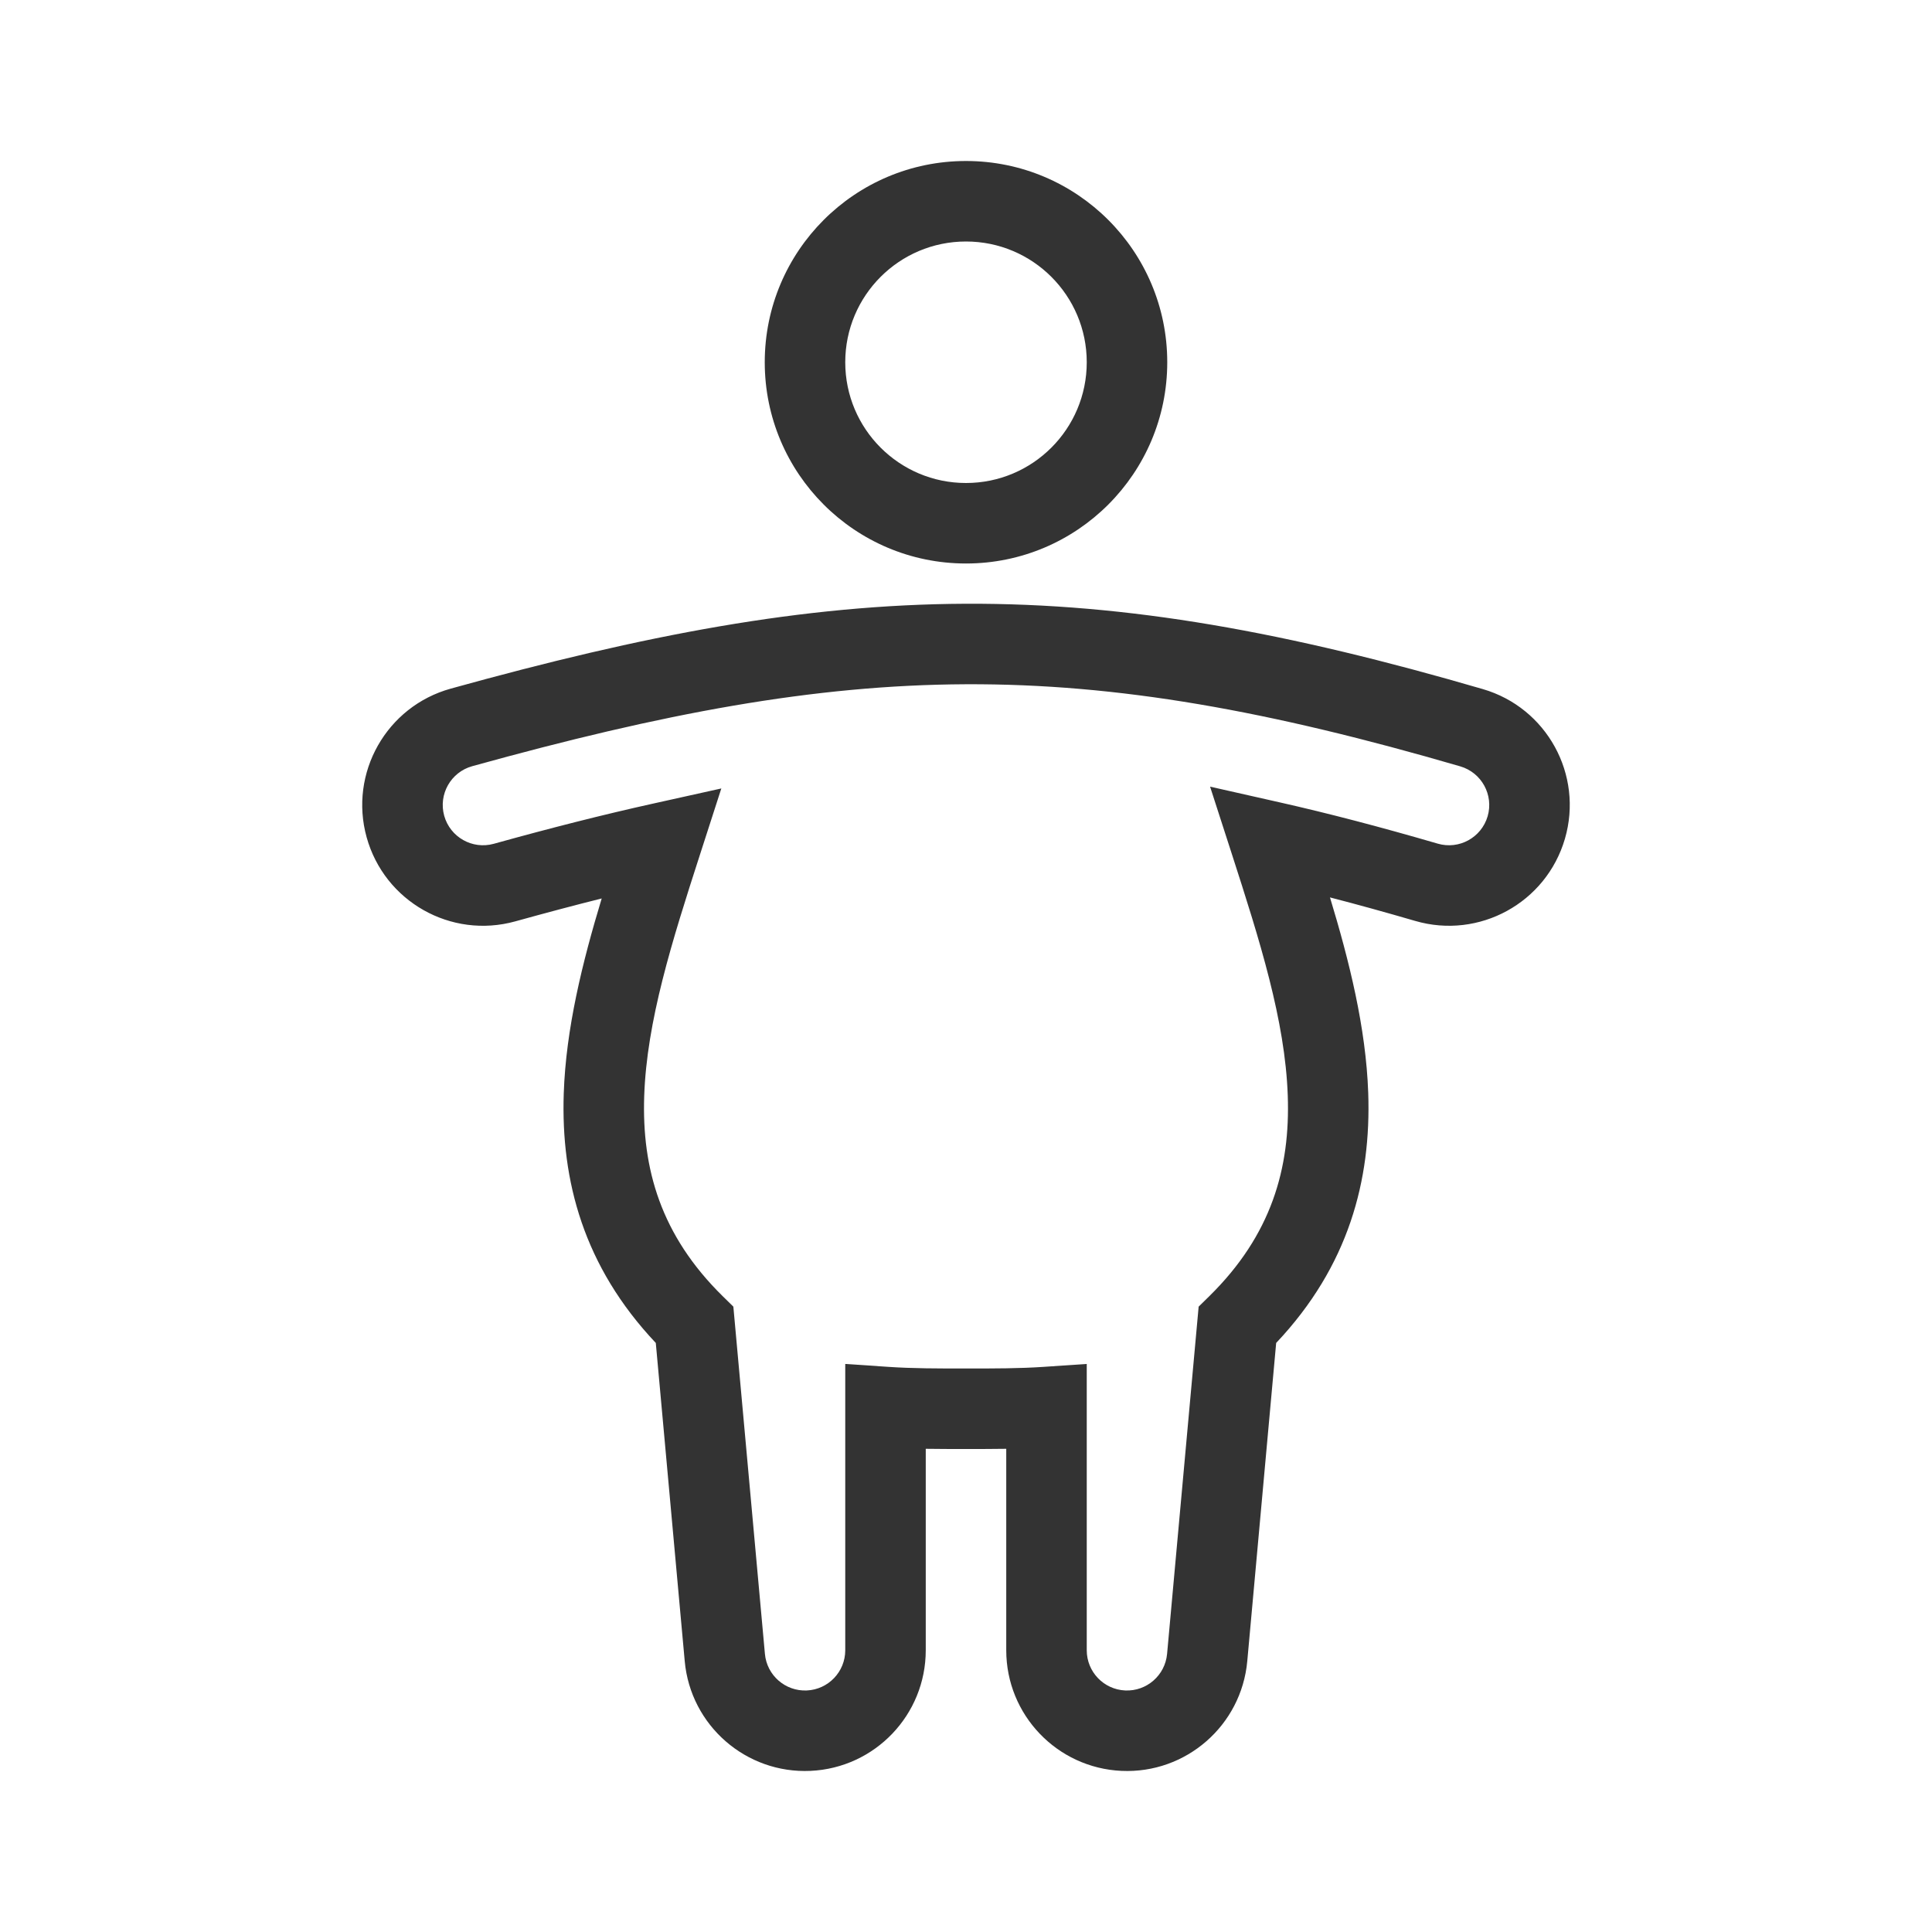 <svg width="48" height="48" viewBox="0 0 48 48" fill="none" xmlns="http://www.w3.org/2000/svg">
<path fill-rule="evenodd" clip-rule="evenodd" d="M24 6C22.343 6 21 7.343 21 9C21 10.657 22.343 12 24 12C25.657 12 27 10.657 27 9C27 7.343 25.657 6 24 6ZM19 9C19 6.239 21.238 4 24 4C26.761 4 29 6.239 29 9C29 11.761 26.761 14 24 14C21.238 14 19 11.761 19 9ZM23.986 15C28.034 14.982 31.995 15.708 36.839 17.12C38.43 17.583 39.344 19.249 38.88 20.839C38.416 22.43 36.751 23.344 35.16 22.88C34.425 22.666 33.721 22.471 33.043 22.296C33.524 23.881 33.936 25.532 33.993 27.149C34.069 29.32 33.508 31.457 31.706 33.365L30.988 41.272C30.842 42.869 29.466 44.07 27.864 43.997C26.262 43.924 25 42.604 25 41V35.995C24.673 36 24.345 36 24.018 36H23.982C23.655 36 23.327 36 23 35.995V41C23 42.604 21.738 43.924 20.136 43.997C18.534 44.07 17.157 42.869 17.012 41.272L16.293 33.365C14.498 31.463 13.934 29.334 14.006 27.169C14.06 25.554 14.47 23.906 14.949 22.322C14.262 22.494 13.548 22.684 12.802 22.891C11.206 23.334 9.552 22.399 9.109 20.802C8.666 19.206 9.601 17.552 11.198 17.109C16.001 15.776 19.949 15.018 23.986 15ZM36.28 19.04C31.541 17.659 27.782 16.983 23.995 17C20.212 17.017 16.458 17.725 11.732 19.036C11.2 19.184 10.889 19.735 11.036 20.267C11.184 20.799 11.735 21.111 12.267 20.964C13.674 20.573 14.981 20.241 16.217 19.967L17.921 19.589L17.385 21.25C16.696 23.385 16.067 25.37 16.005 27.236C15.945 29.034 16.414 30.69 17.958 32.206L18.22 32.463L19.004 41.09C19.052 41.623 19.511 42.023 20.045 41.999C20.579 41.975 21 41.535 21 41V33.887L22.067 33.959C22.667 34 23.296 34 24 34C24.704 34 25.333 34 25.933 33.959L27 33.887V41C27 41.535 27.421 41.975 27.955 41.999C28.489 42.023 28.947 41.623 28.996 41.09L29.78 32.463L30.042 32.206C31.59 30.685 32.058 29.025 31.994 27.22C31.929 25.346 31.294 23.354 30.603 21.212L30.064 19.544L31.774 19.93C33.01 20.208 34.316 20.551 35.72 20.96C36.25 21.115 36.805 20.81 36.96 20.28C37.114 19.75 36.81 19.195 36.28 19.04Z" fill="#333333"/>
</svg>
